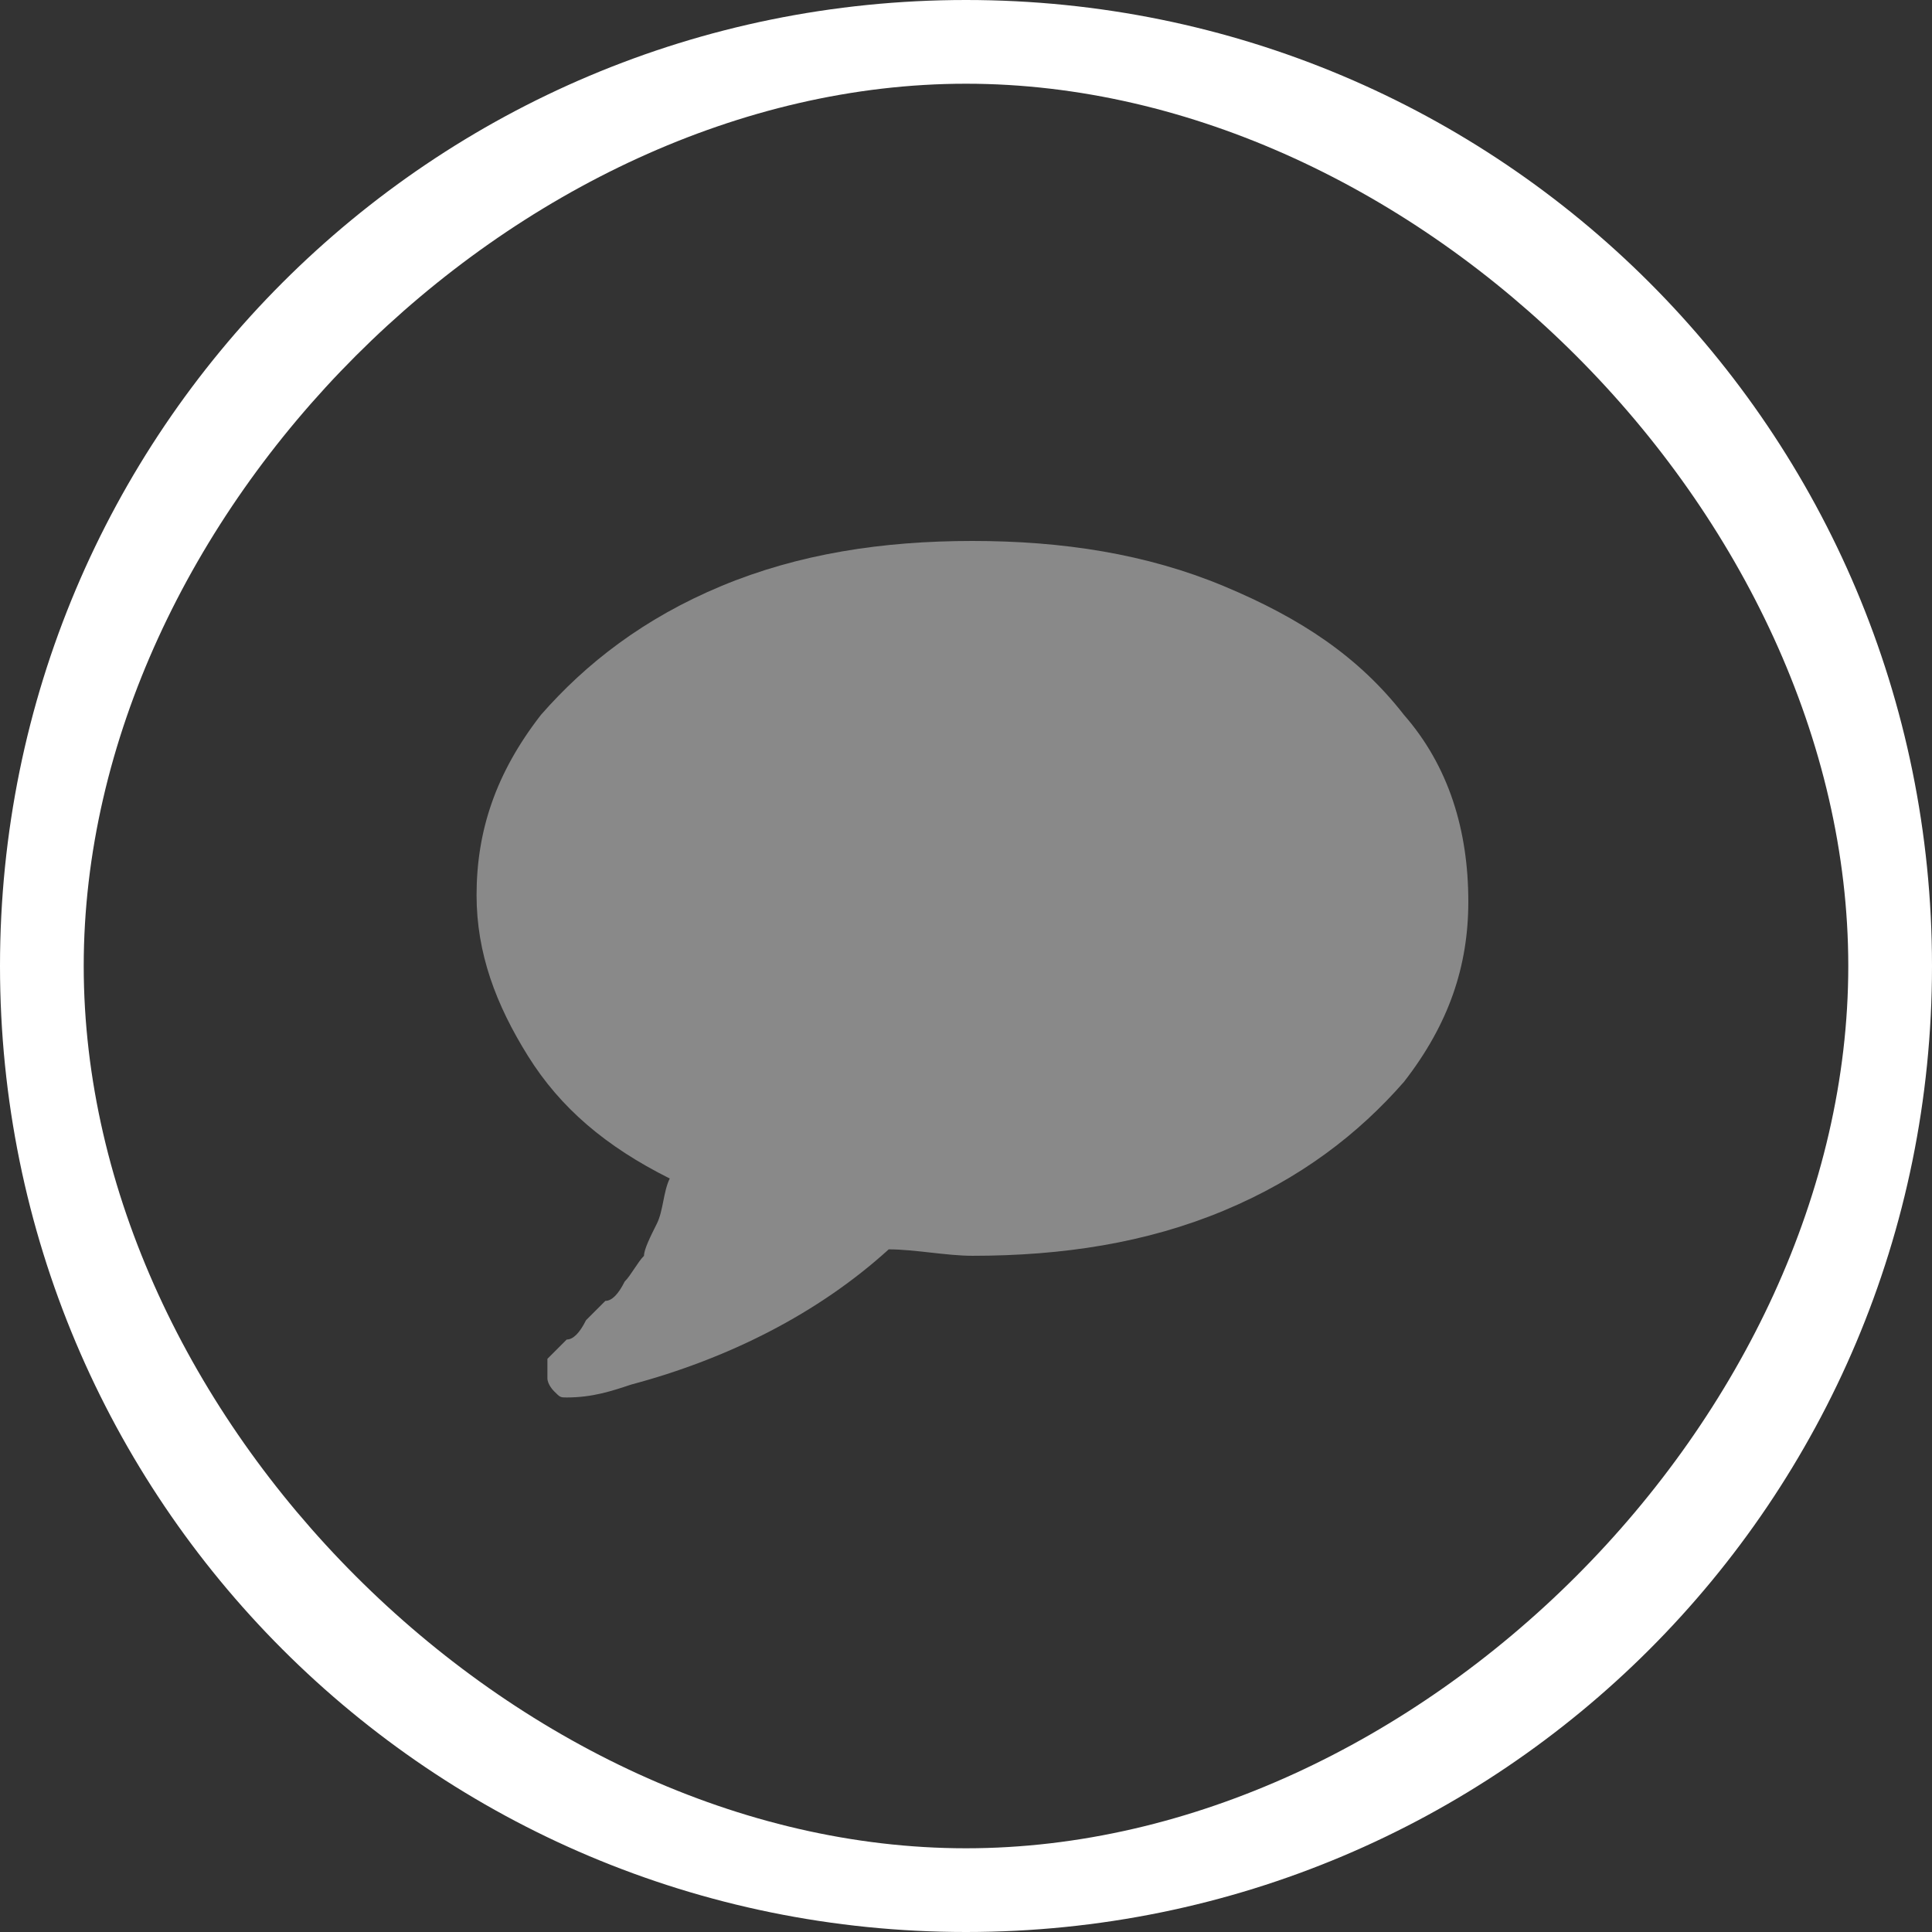 <?xml version="1.0" encoding="utf-8"?>
<!-- Generator: Adobe Illustrator 19.0.1, SVG Export Plug-In . SVG Version: 6.00 Build 0)  -->
<svg version="1.1" id="Layer_1" xmlns="http://www.w3.org/2000/svg" xmlns:xlink="http://www.w3.org/1999/xlink" x="0px" y="0px"
	 viewBox="-34 136 30 30" style="enable-background:new -34 136 30 30;" xml:space="preserve">
<rect x="-34" y="136" width="30" height="30" fill="#333333" stroke="none"/>
<style type="text/css">
	.st0{fill:#FFFFFF;}
	.st1{fill:#898989;}
</style>
<g>
	<path class="st0" d="M-19,136c-8.3,0-15,6.7-15,15s6.7,15,15,15s15-6.7,15-15S-10.7,136-19,136z M-19,164.7
		c-7,0-13.7-6.7-13.7-13.7s6.7-13.7,13.7-13.7S-5.3,144-5.3,151S-12,164.7-19,164.7z"/>
	<g>
		<path class="st1" d="M-12.2,147.1c-0.7-0.9-1.6-1.5-2.8-2c-1.2-0.5-2.5-0.7-3.9-0.7s-2.7,0.2-3.9,0.7s-2.1,1.2-2.8,2
			c-0.7,0.9-1,1.8-1,2.8c0,0.9,0.3,1.7,0.8,2.5c0.5,0.8,1.2,1.4,2.2,1.9c-0.1,0.2-0.1,0.5-0.2,0.7c-0.1,0.2-0.2,0.4-0.2,0.5
			c-0.1,0.1-0.2,0.3-0.3,0.4c-0.1,0.2-0.2,0.3-0.3,0.3c-0.1,0.1-0.2,0.2-0.3,0.3c-0.1,0.2-0.2,0.3-0.3,0.3c0,0,0,0-0.1,0.1l-0.1,0.1
			l-0.1,0.1v0.1c0,0,0,0,0,0.1v0.1l0,0c0,0.1,0.1,0.2,0.1,0.2c0.1,0.1,0.1,0.1,0.2,0.1l0,0c0.4,0,0.7-0.1,1-0.2
			c1.5-0.4,2.9-1.1,4-2.1c0.4,0,0.9,0.1,1.3,0.1c1.4,0,2.7-0.2,3.9-0.7s2.1-1.2,2.8-2c0.7-0.9,1-1.8,1-2.8
			C-11.2,148.9-11.5,147.9-12.2,147.1z"/>
	</g>
</g>
</svg>
